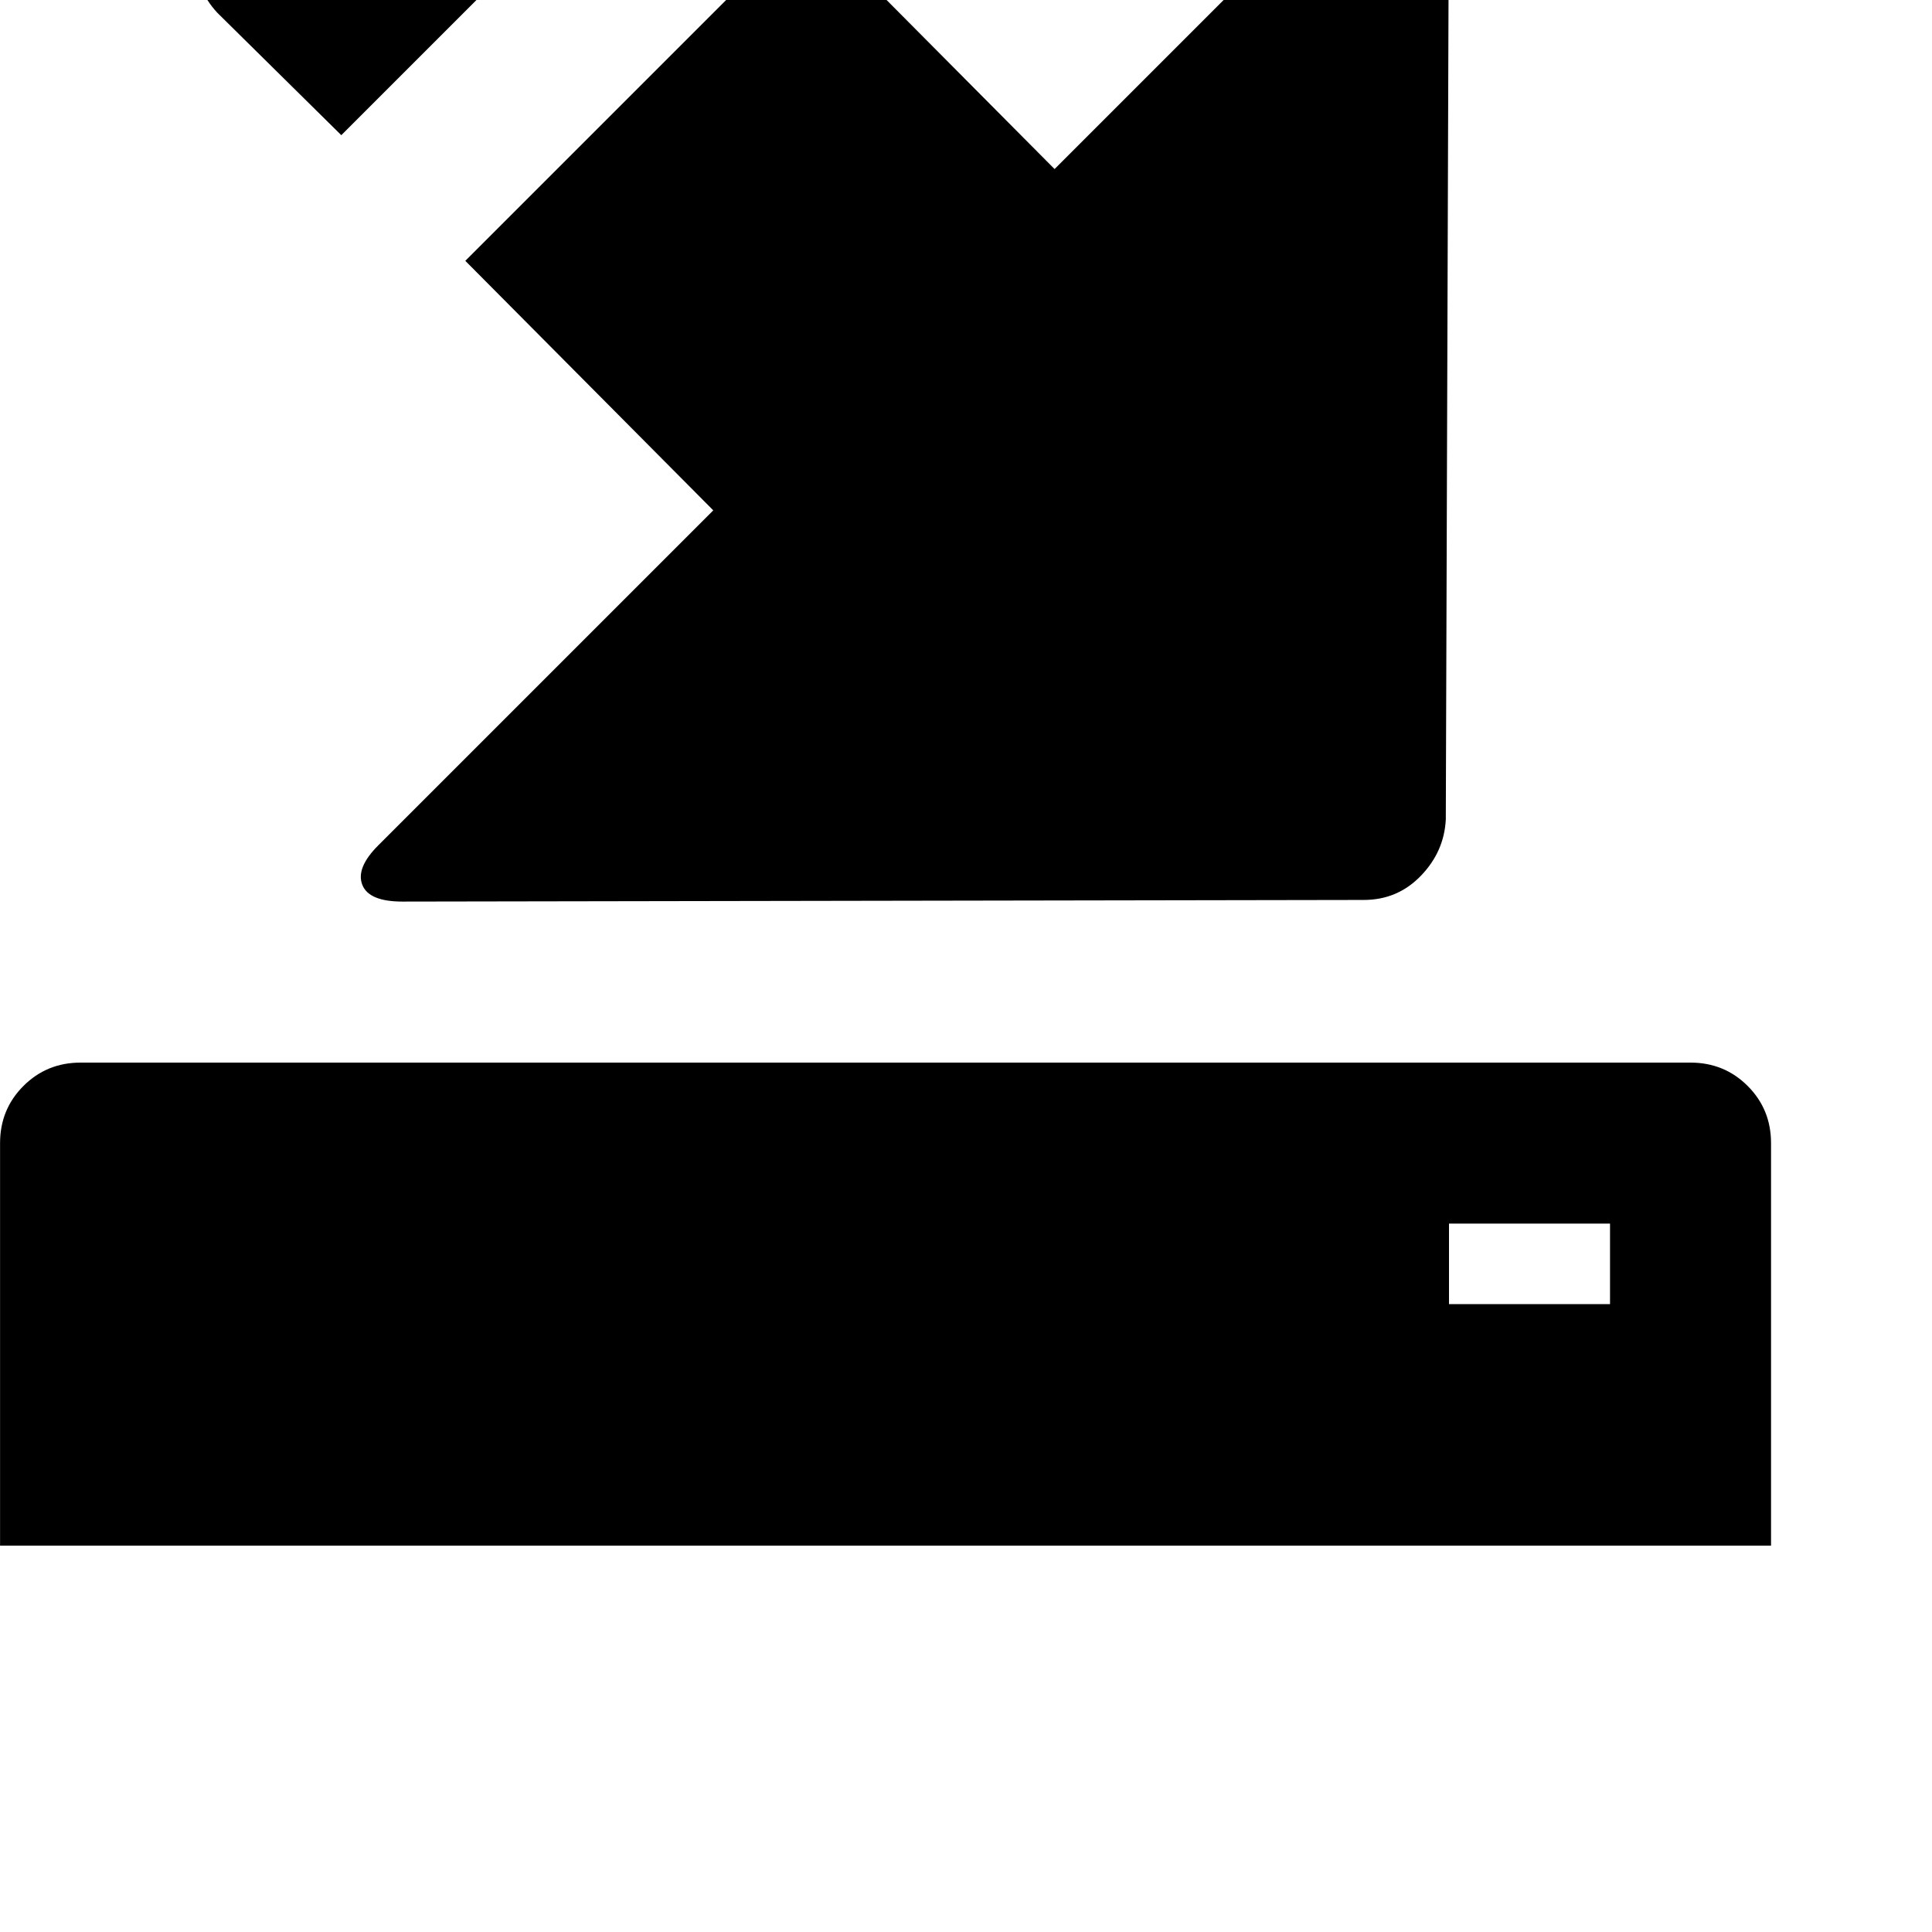 <!-- Generated by IcoMoon.io -->
<svg version="1.1" xmlns="http://www.w3.org/2000/svg" width="32" height="32" viewBox="0 0 32 32">
<title>uniE169</title>
<path d="M3.6-1.68l3.787-3.787q0.373-0.373 0.933-0.373t0.933 0.373l2.053 2.053-5.653 5.653-2.053-2.027q-0.373-0.4-0.373-0.96t0.373-0.933zM17.467 2.8l5.6-5.6q0.373-0.373 0.653-0.267t0.28 0.667l-0.053 15.973q-0.027 0.533-0.413 0.933t-0.947 0.4l-15.92 0.027q-0.56 0-0.667-0.28t0.267-0.653l5.547-5.547-4.107-4.133 5.653-5.653zM1.333 17.6h26.667q0.56 0 0.947 0.387t0.387 0.947v6.667h-29.333v-6.667q0-0.56 0.387-0.947t0.947-0.387zM24 20.267v1.333h2.667v-1.333h-2.667z"></path>
</svg>
